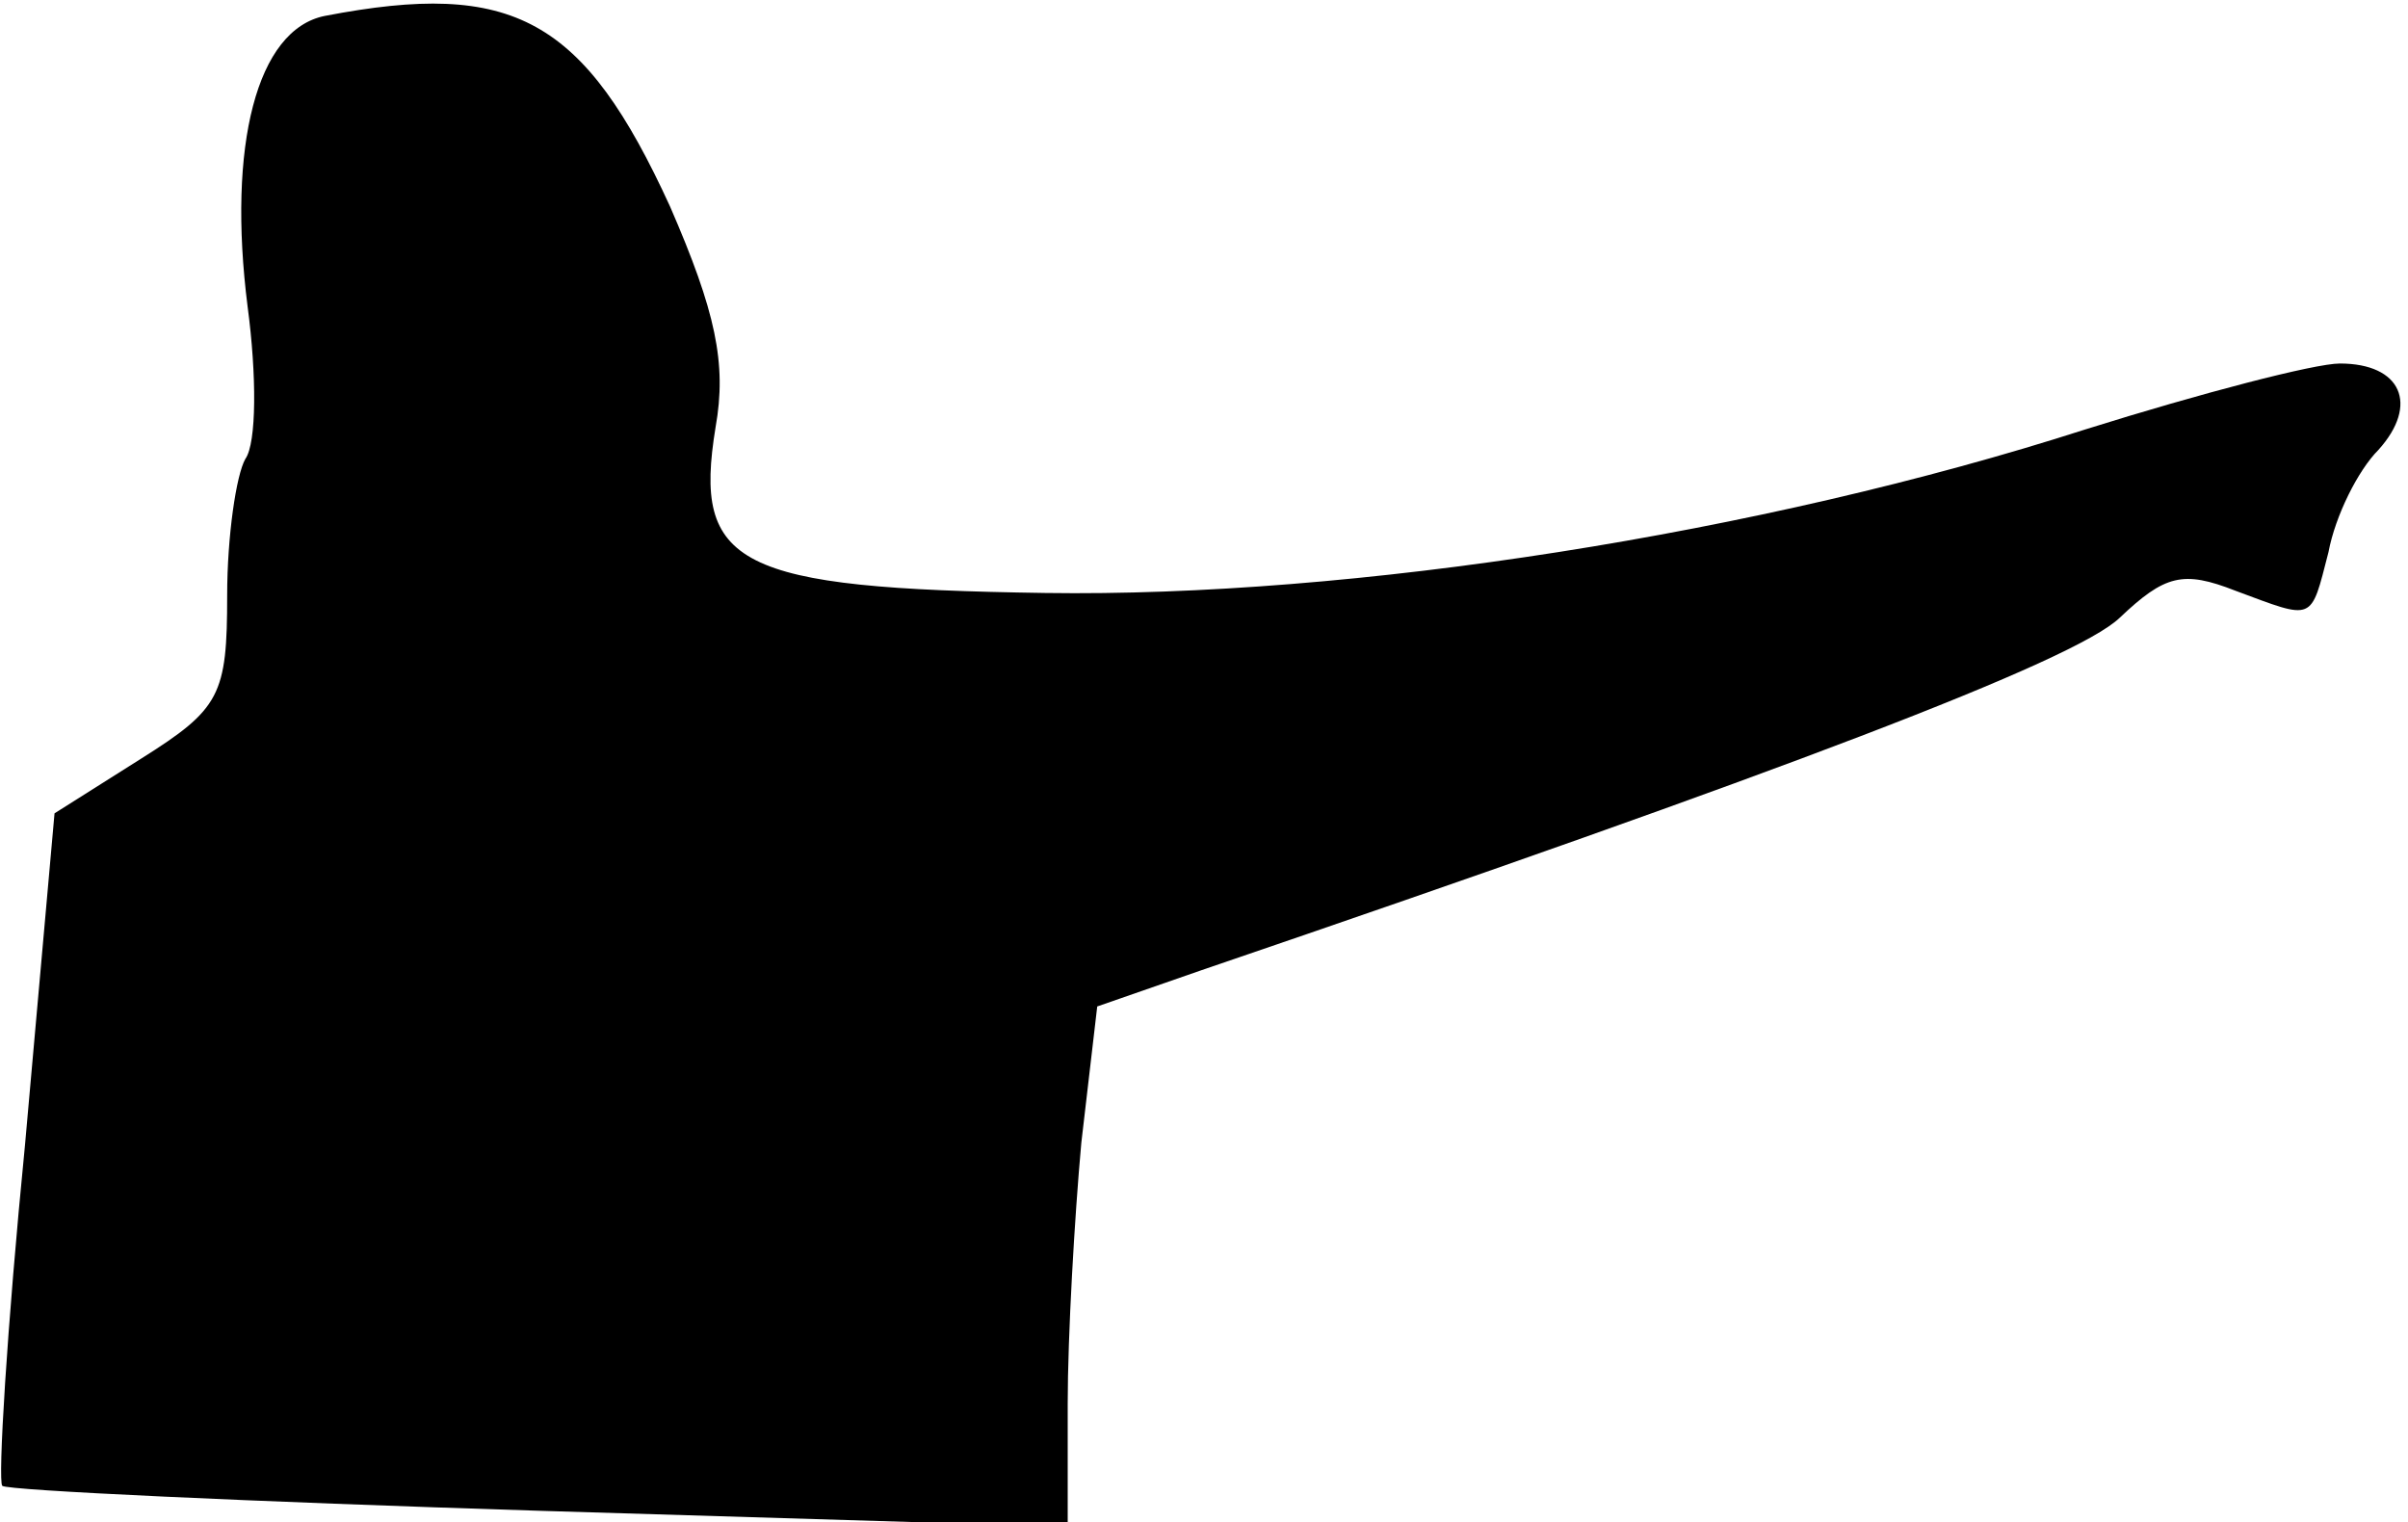 <?xml version="1.0" standalone="no"?>
<!DOCTYPE svg PUBLIC "-//W3C//DTD SVG 20010904//EN"
 "http://www.w3.org/TR/2001/REC-SVG-20010904/DTD/svg10.dtd">
<svg version="1.0" xmlns="http://www.w3.org/2000/svg"
 width="106pt" height="67pt" viewBox="0 0 106 67"
 preserveAspectRatio="xMidYMid meet">
<g transform="translate(0,67) scale(0.1,-0.1)"
fill="#000000" stroke="none">
<path fill="#000000" stroke="none" d="M143 663 c-30 -6 -43 -57 -34 -128 4
-30 4 -60 -1 -67 -4 -7 -8 -34 -8 -60 0 -44 -3 -50 -38 -72 l-38 -24 -13 -146
c-8 -81 -12 -148 -10 -150 2 -2 109 -7 237 -11 l232 -7 0 54 c0 30 3 82 6 115
l7 60 46 16 c255 87 384 136 404 155 20 19 28 21 51 12 35 -13 33 -14 41 17 3
16 13 36 22 45 18 20 10 38 -17 38 -11 0 -61 -13 -112 -29 -143 -46 -323 -74
-458 -72 -136 2 -155 12 -145 73 5 28 0 51 -20 97 -38 83 -69 100 -152 84z"/>
</g>
</svg>
